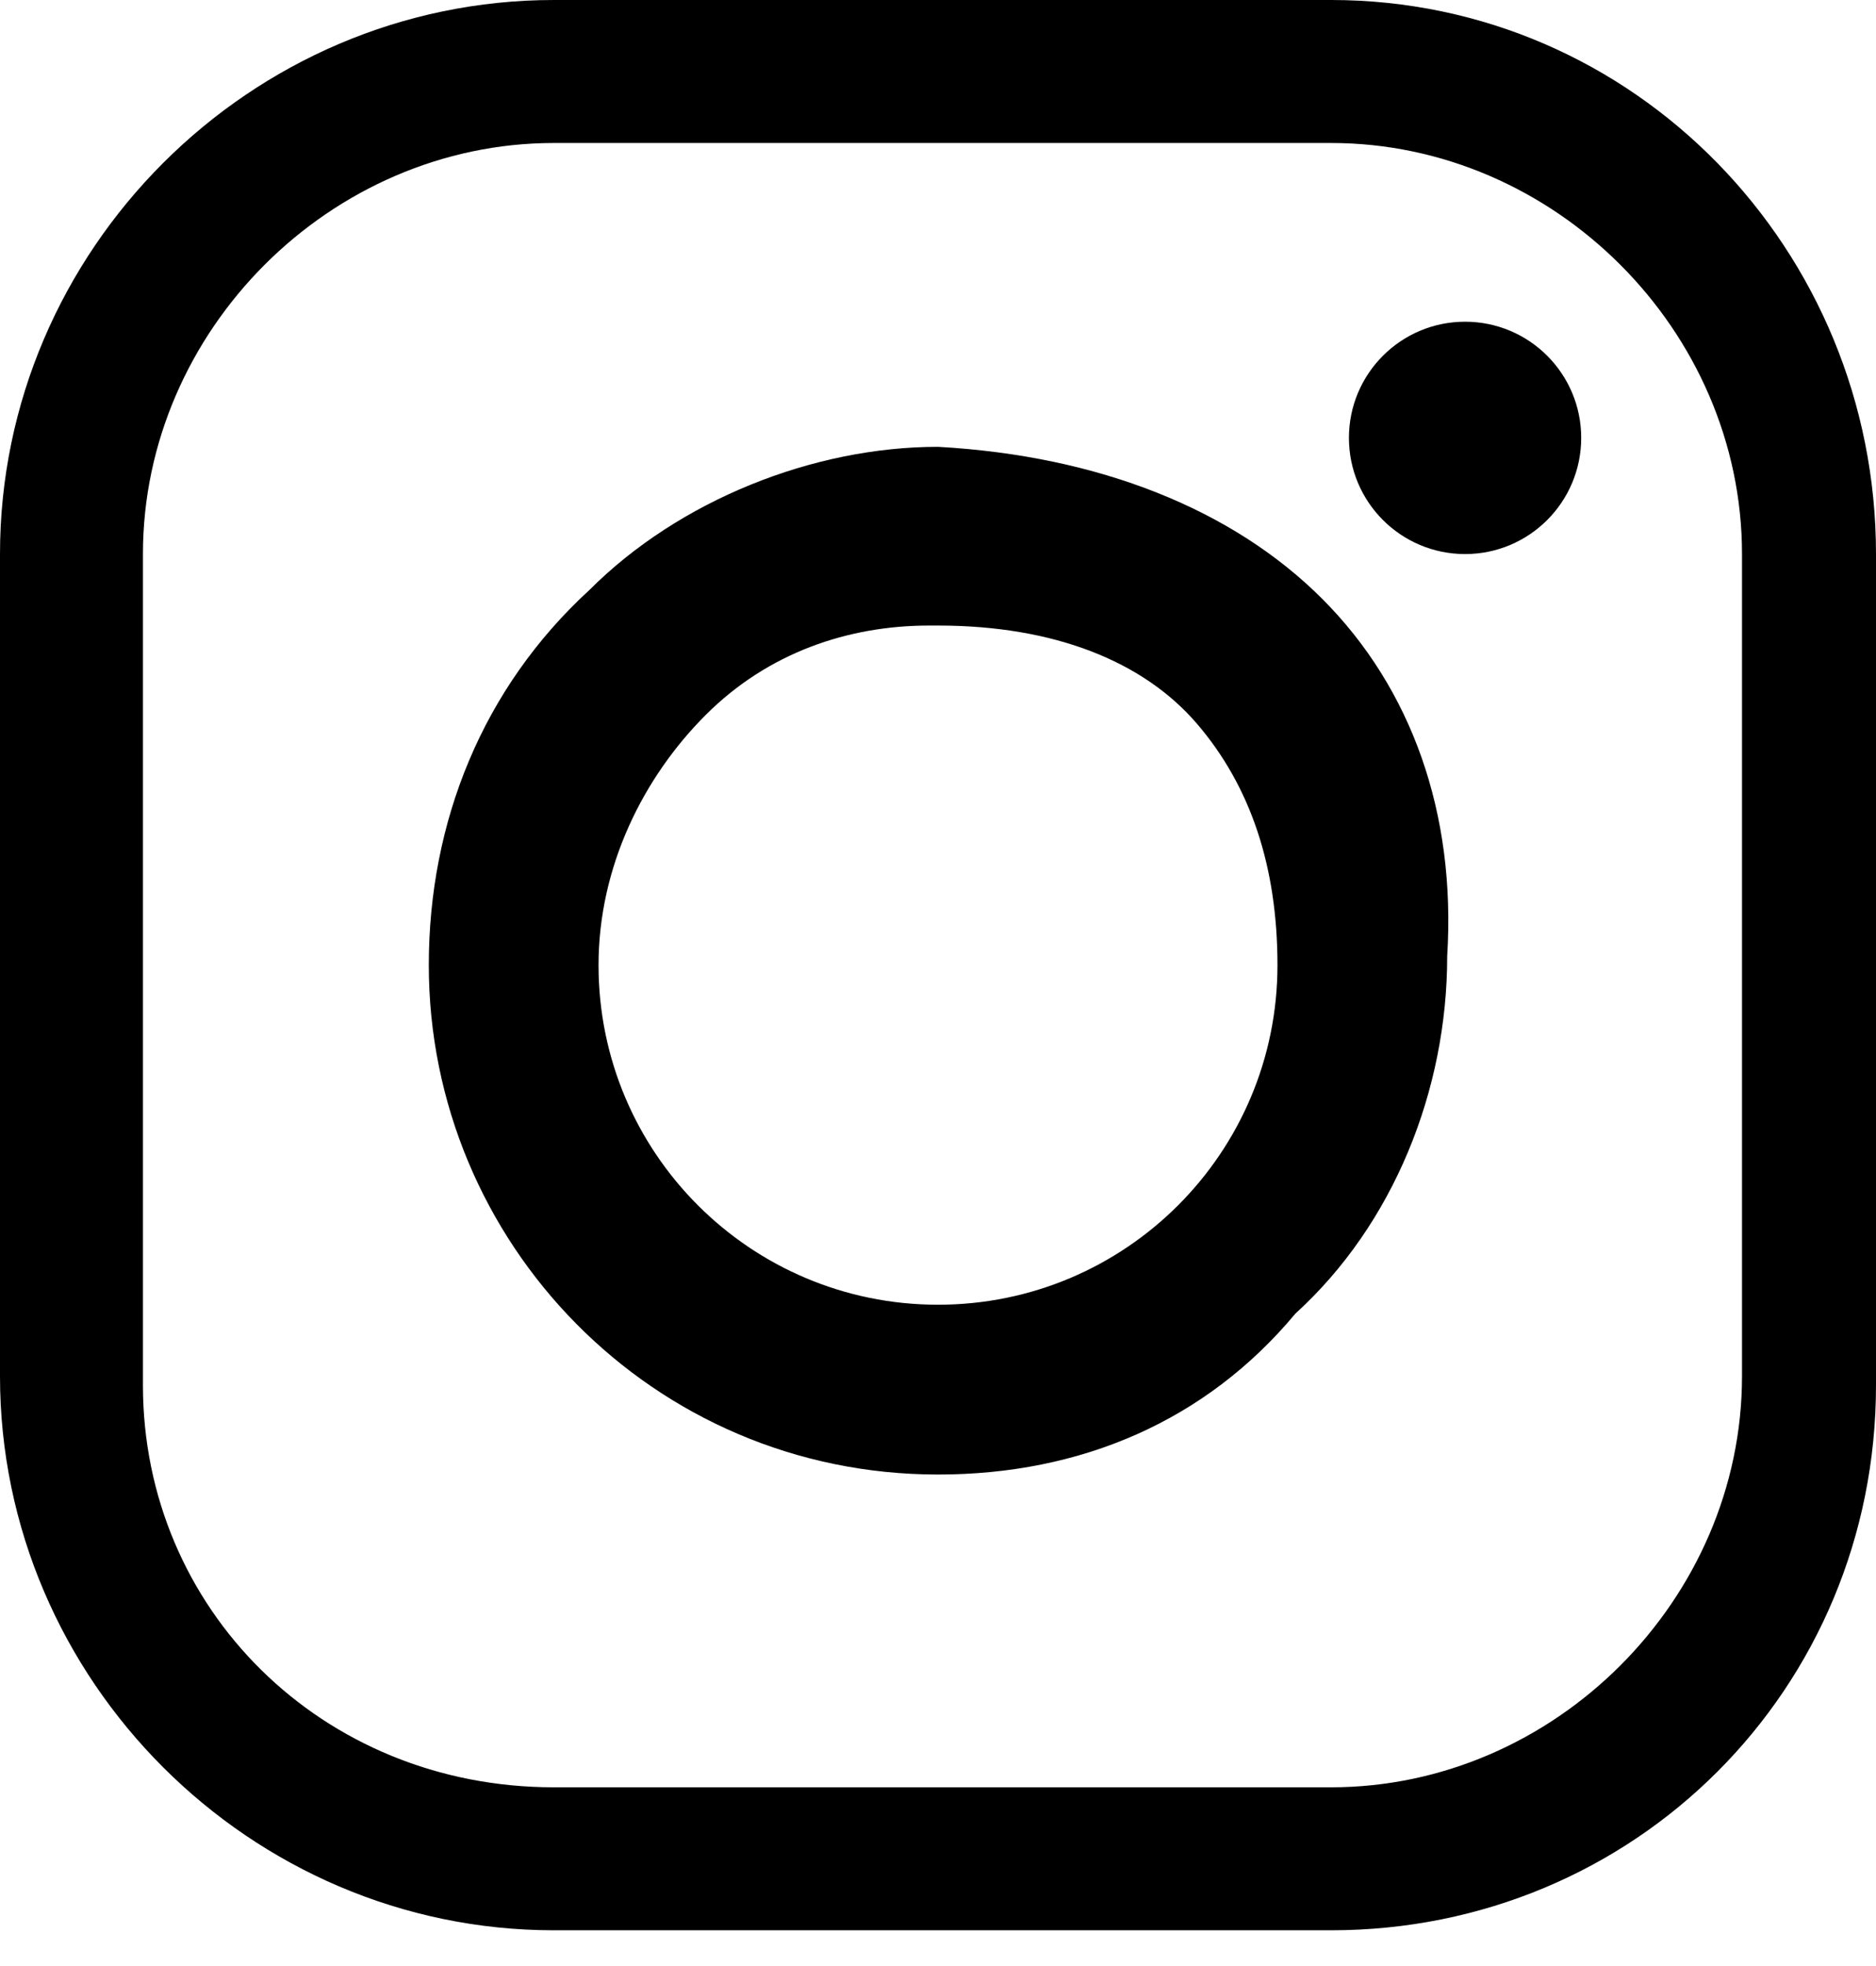 <svg width="21" height="22" viewBox="0 0 21 22" fill="none" xmlns="http://www.w3.org/2000/svg">
<g clip-path="url(#clip0)">
<path d="M14.9 21.6H6.2C2.8 21.6 0 18.8 0 15.4V6.2C0 2.8 2.8 0 6.2 0H14.9C18.3 0 21 2.8 21 6.2V15.5C21 18.9 18.3 21.6 14.9 21.6ZM6.2 1.6C3.7 1.6 1.6 3.7 1.6 6.2V15.5C1.6 18 3.6 20 6.2 20H14.9C17.4 20 19.5 17.9 19.5 15.4V6.2C19.5 3.7 17.4 1.6 14.9 1.6H6.2Z" fill="black"/>
<path d="M10.5 16.5C7.3 16.5 4.8 13.9 4.8 10.8C4.8 9.2 5.4 7.7 6.6 6.6C7.6 5.6 9.1 5 10.5 5C12.3 5.1 13.8 5.7 14.8 6.7C15.8 7.7 16.3 9.1 16.2 10.7C16.2 12.2 15.6 13.7 14.5 14.7C13.5 15.9 12.1 16.5 10.5 16.5ZM10.4 7C9.5 7 8.6 7.3 7.9 8C7.2 8.7 6.7 9.7 6.7 10.8C6.7 12.9 8.4 14.6 10.5 14.6C12.6 14.6 14.3 12.9 14.3 10.8C14.3 9.7 14 8.8 13.4 8.1C12.8 7.4 11.8 7 10.5 7H10.4Z" fill="black"/>
<path d="M16.4 6.2C17.118 6.2 17.7 5.618 17.7 4.9C17.7 4.182 17.118 3.6 16.4 3.6C15.682 3.6 15.1 4.182 15.1 4.9C15.1 5.618 15.682 6.2 16.4 6.2Z" fill="black"/>
</g>
<defs>
<clipPath id="clip0">
<rect width="21" height="21.6" fill="white"/>
</clipPath>
</defs>
</svg>
